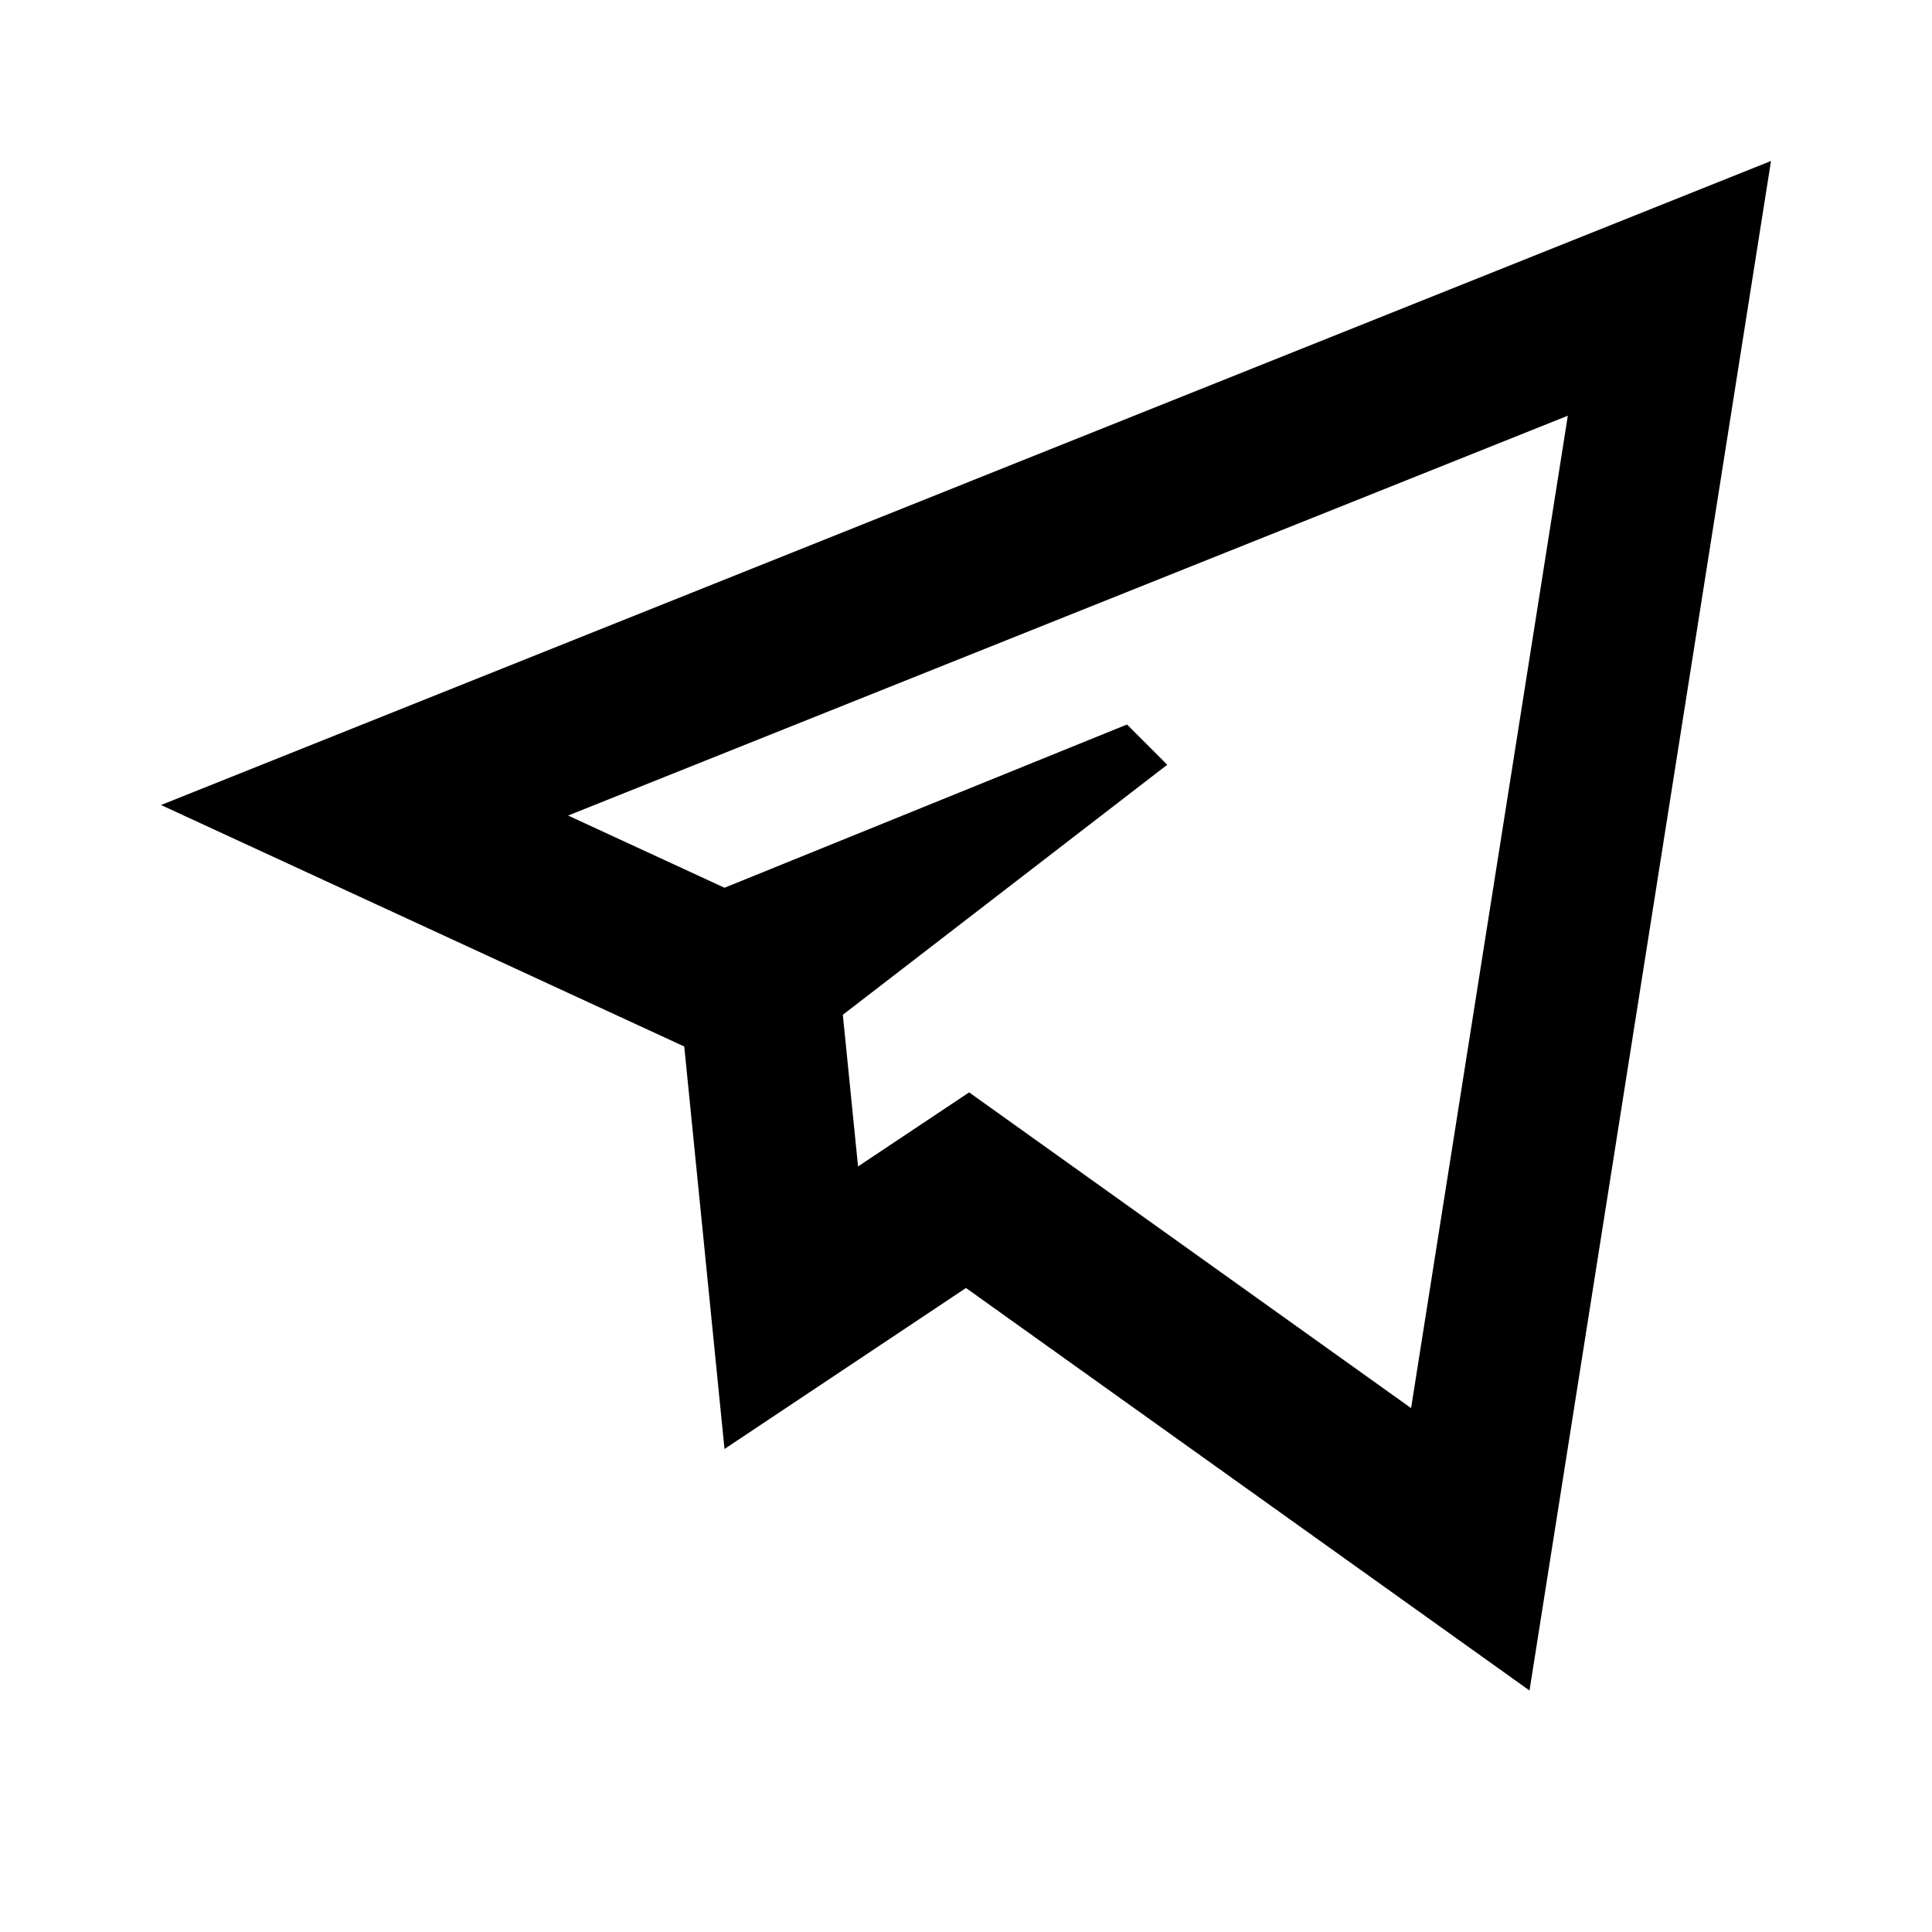 <svg width="24" height="24" viewBox="0 0 24 24" fill="none" xmlns="http://www.w3.org/2000/svg">
<path fill-rule="evenodd" clip-rule="evenodd" d="M12 16L19 21L22 2L2 10L8.5 13L9 18L12 16ZM10.659 14.49L12.039 13.57L17.529 17.492L19.476 5.164L7.057 10.131L9 11.028L14 9L14.5 9.5L10.47 12.606L10.659 14.49Z" fill="black"/>
</svg>
